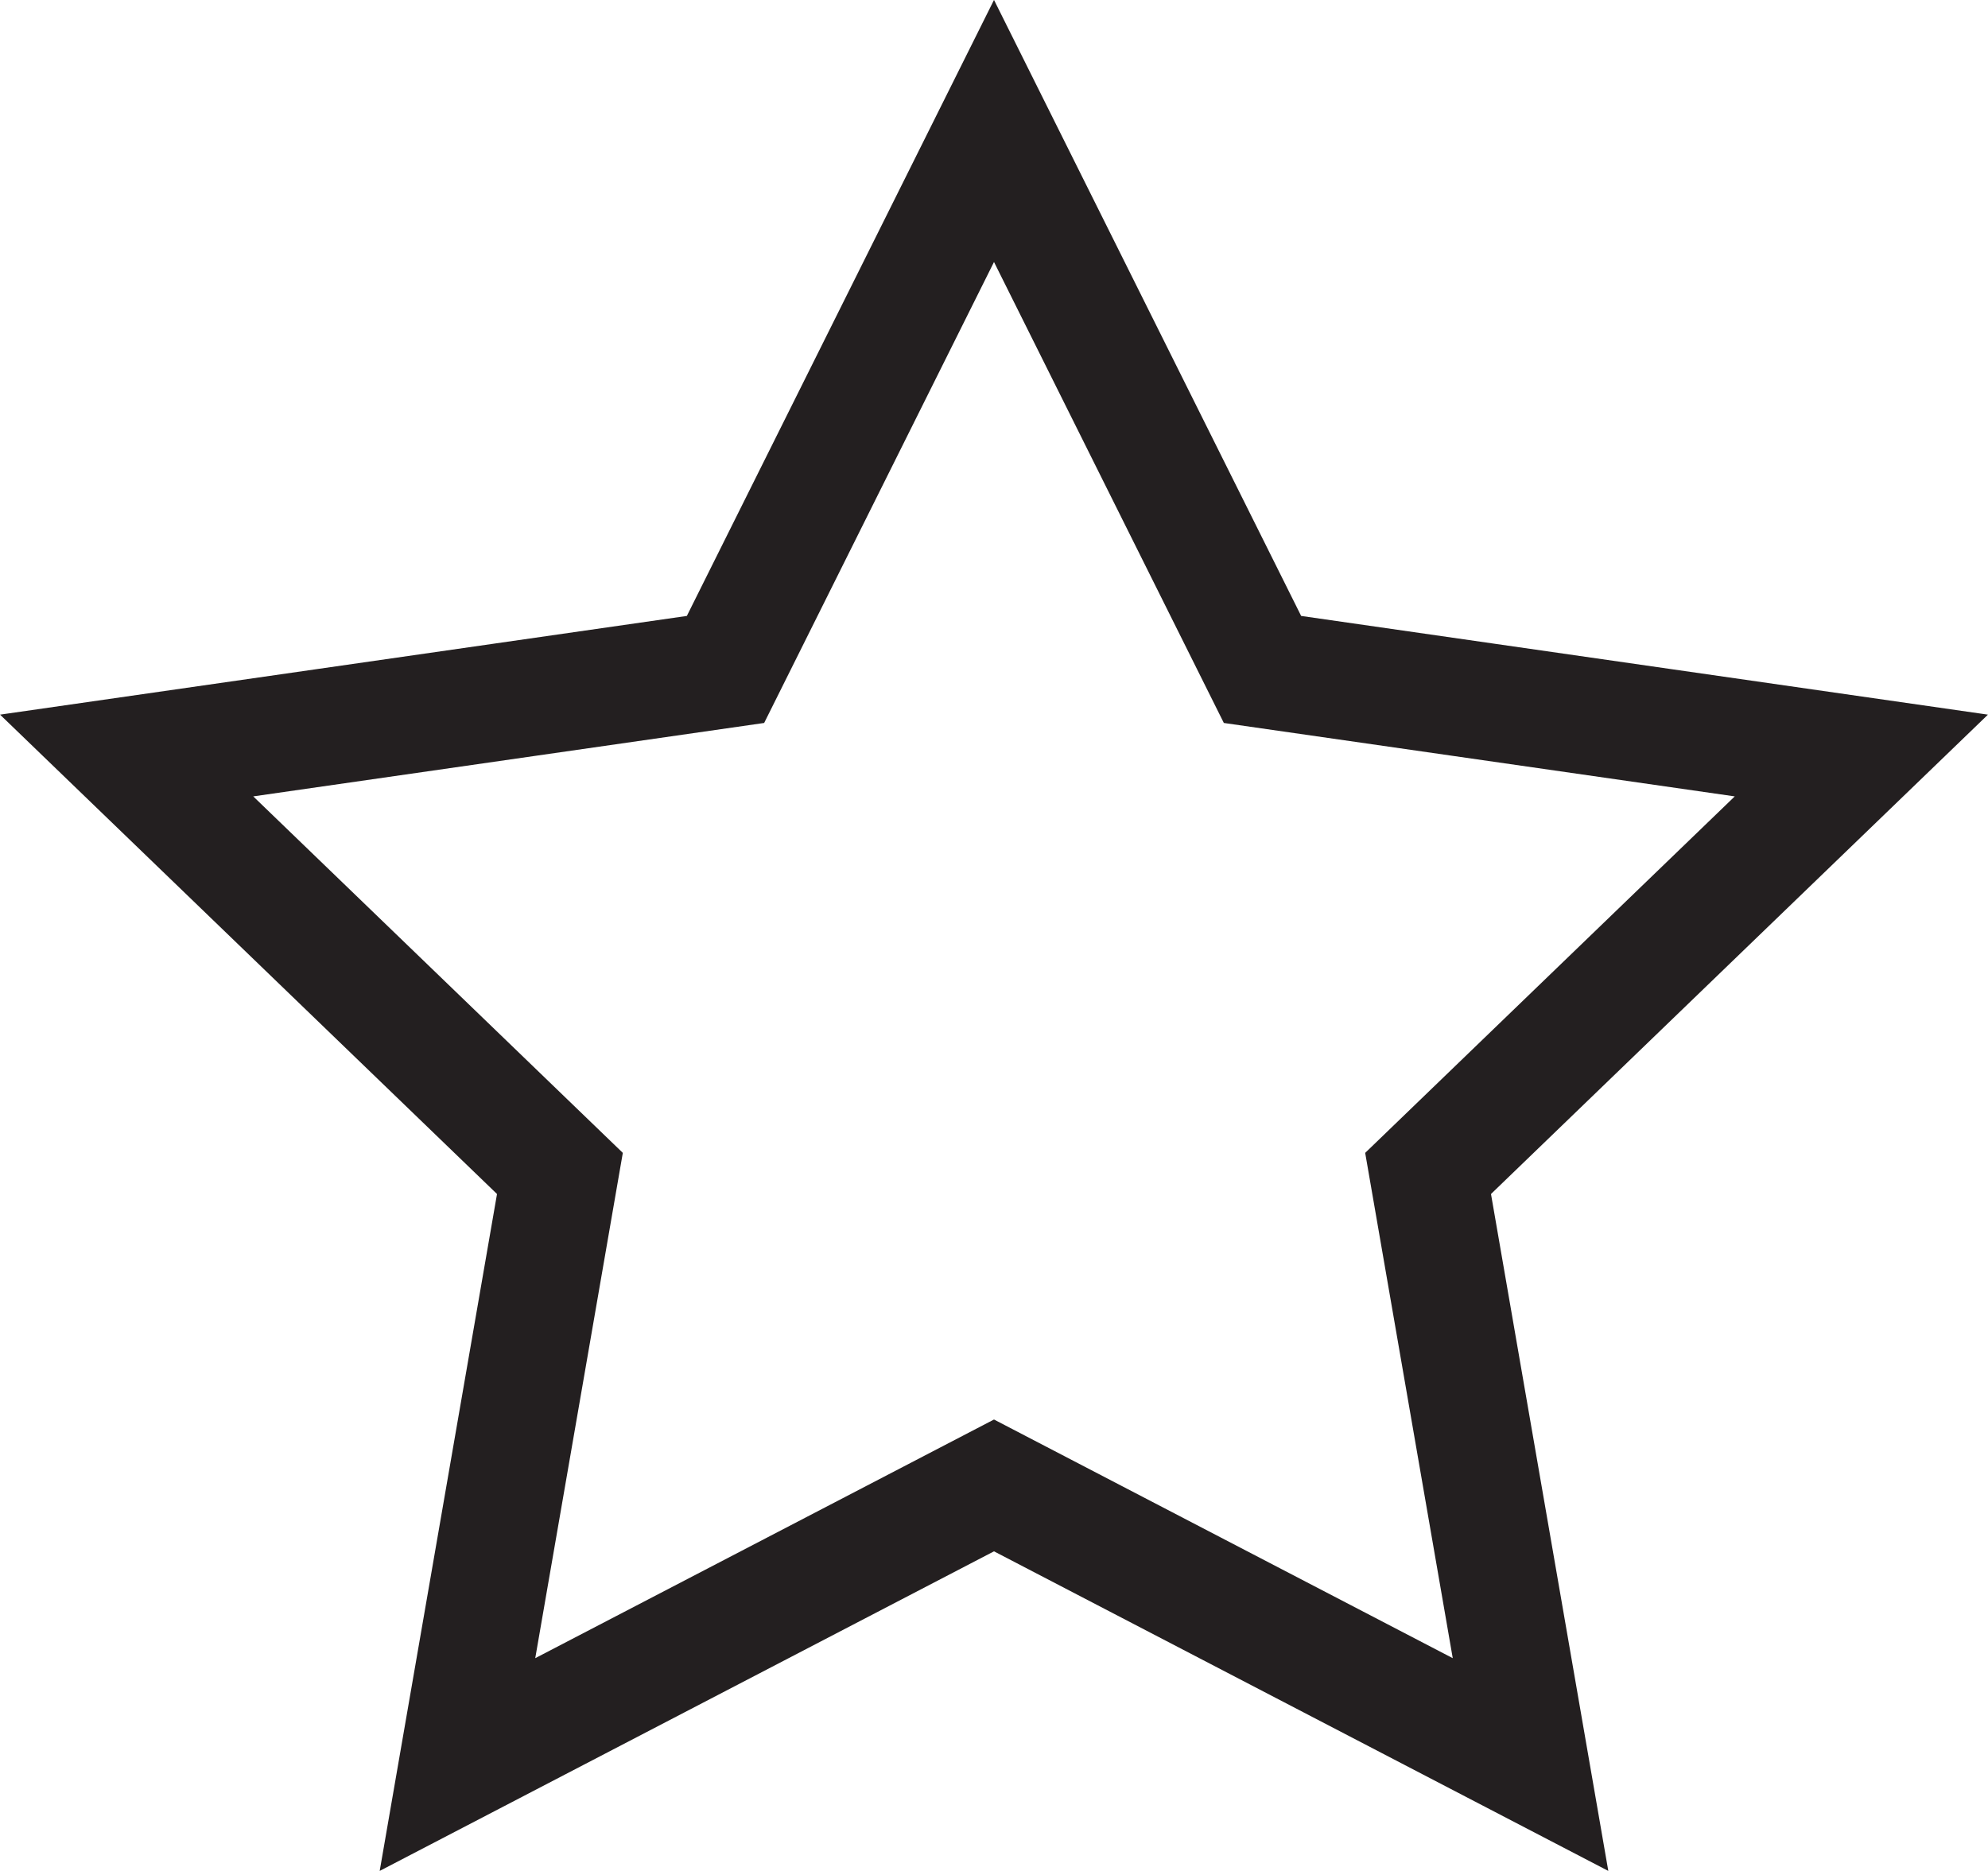 <svg xmlns="http://www.w3.org/2000/svg" width="17" height="16" viewBox="0 0 17 16">
  <path fill="none" stroke="#231F20" d="M103.5,9203.12 L101.204,9207.725 L96.083,9208.461 L99.788,9212.035 L98.912,9217.09 L103.5,9214.703 L108.088,9217.09 L107.212,9212.035 L110.917,9208.461 L105.796,9207.725 L103.5,9203.12 Z" transform="translate(-95 -9202)"/>
</svg>
